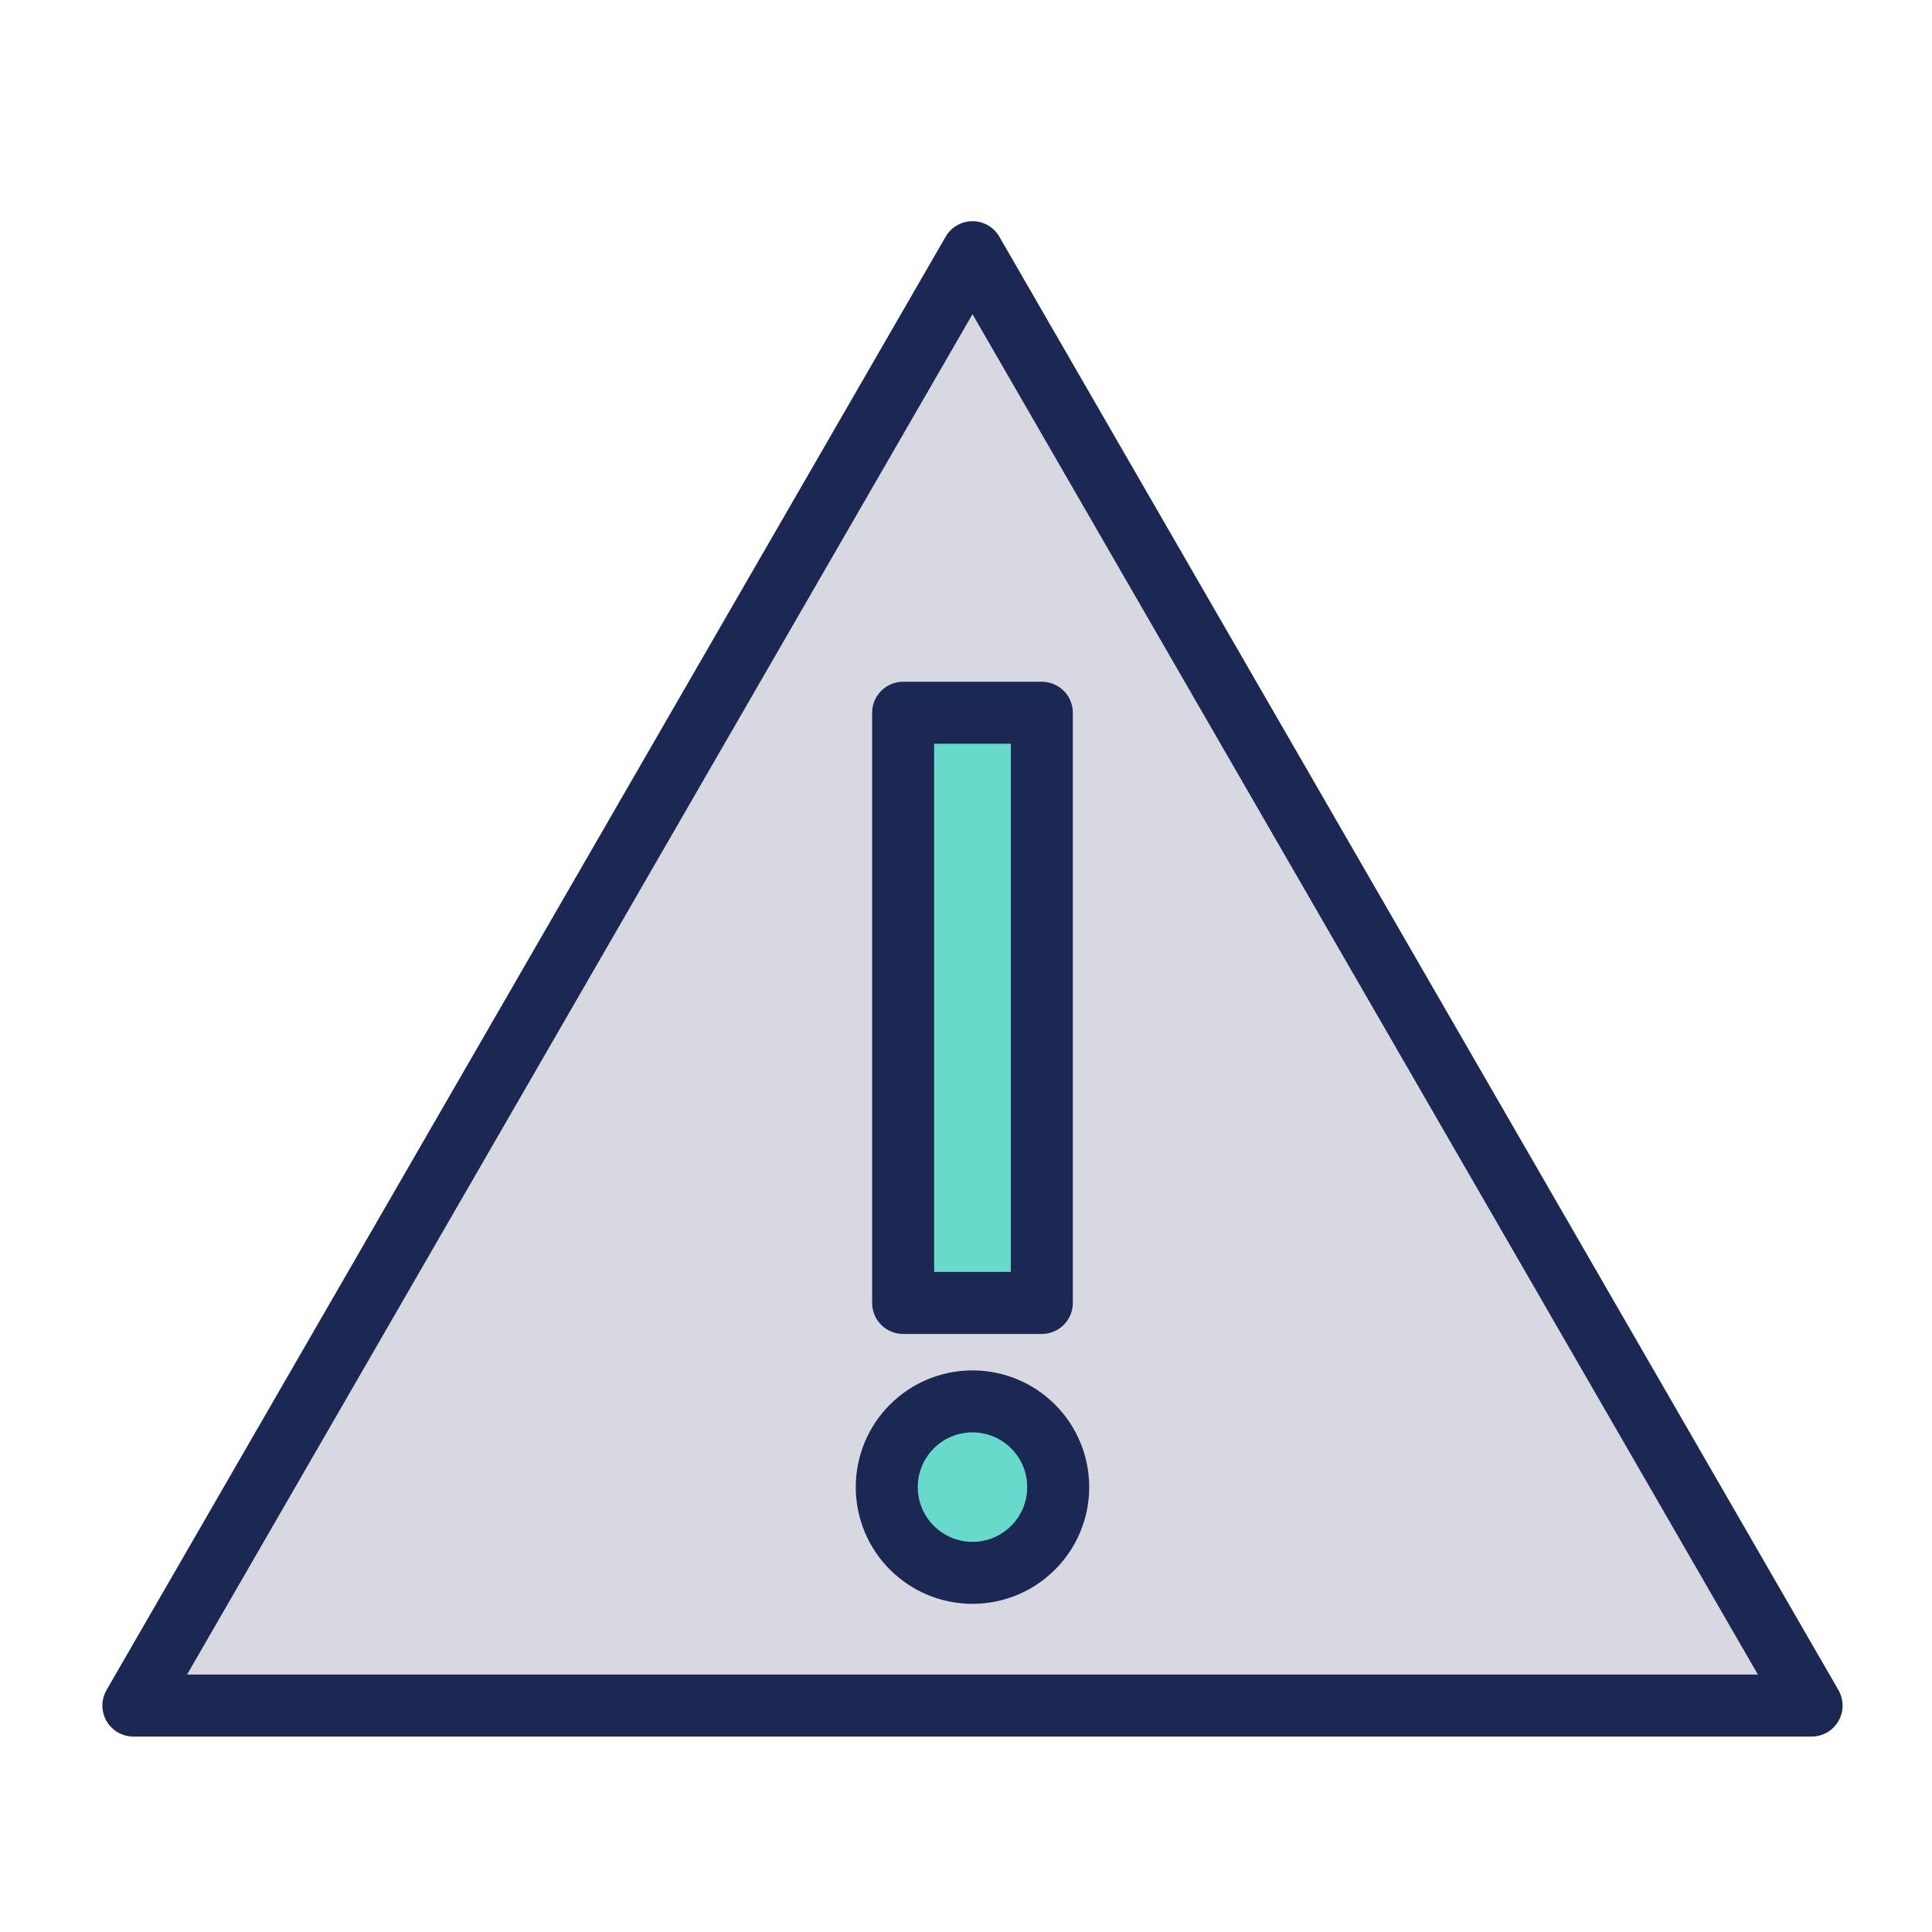 <svg xmlns="http://www.w3.org/2000/svg" id="Layer_1" width="50" height="50" viewBox="0 0 1250 1250"><defs><style>.cls-2{stroke:#1c2854;stroke-linejoin:round;stroke-width:40.11px;fill:#67dacc}</style></defs><path d="M629.2 163.16 86.29 1103.5H1172.1L629.2 163.16z" style="stroke:#1c2854;stroke-linejoin:round;stroke-width:40.11px;fill:#d7d8e0"/><circle cx="629.2" cy="962.16" r="55.46" class="cls-2"/><path d="M584.33 461.16h89.73V843h-89.73z" class="cls-2"/></svg>
